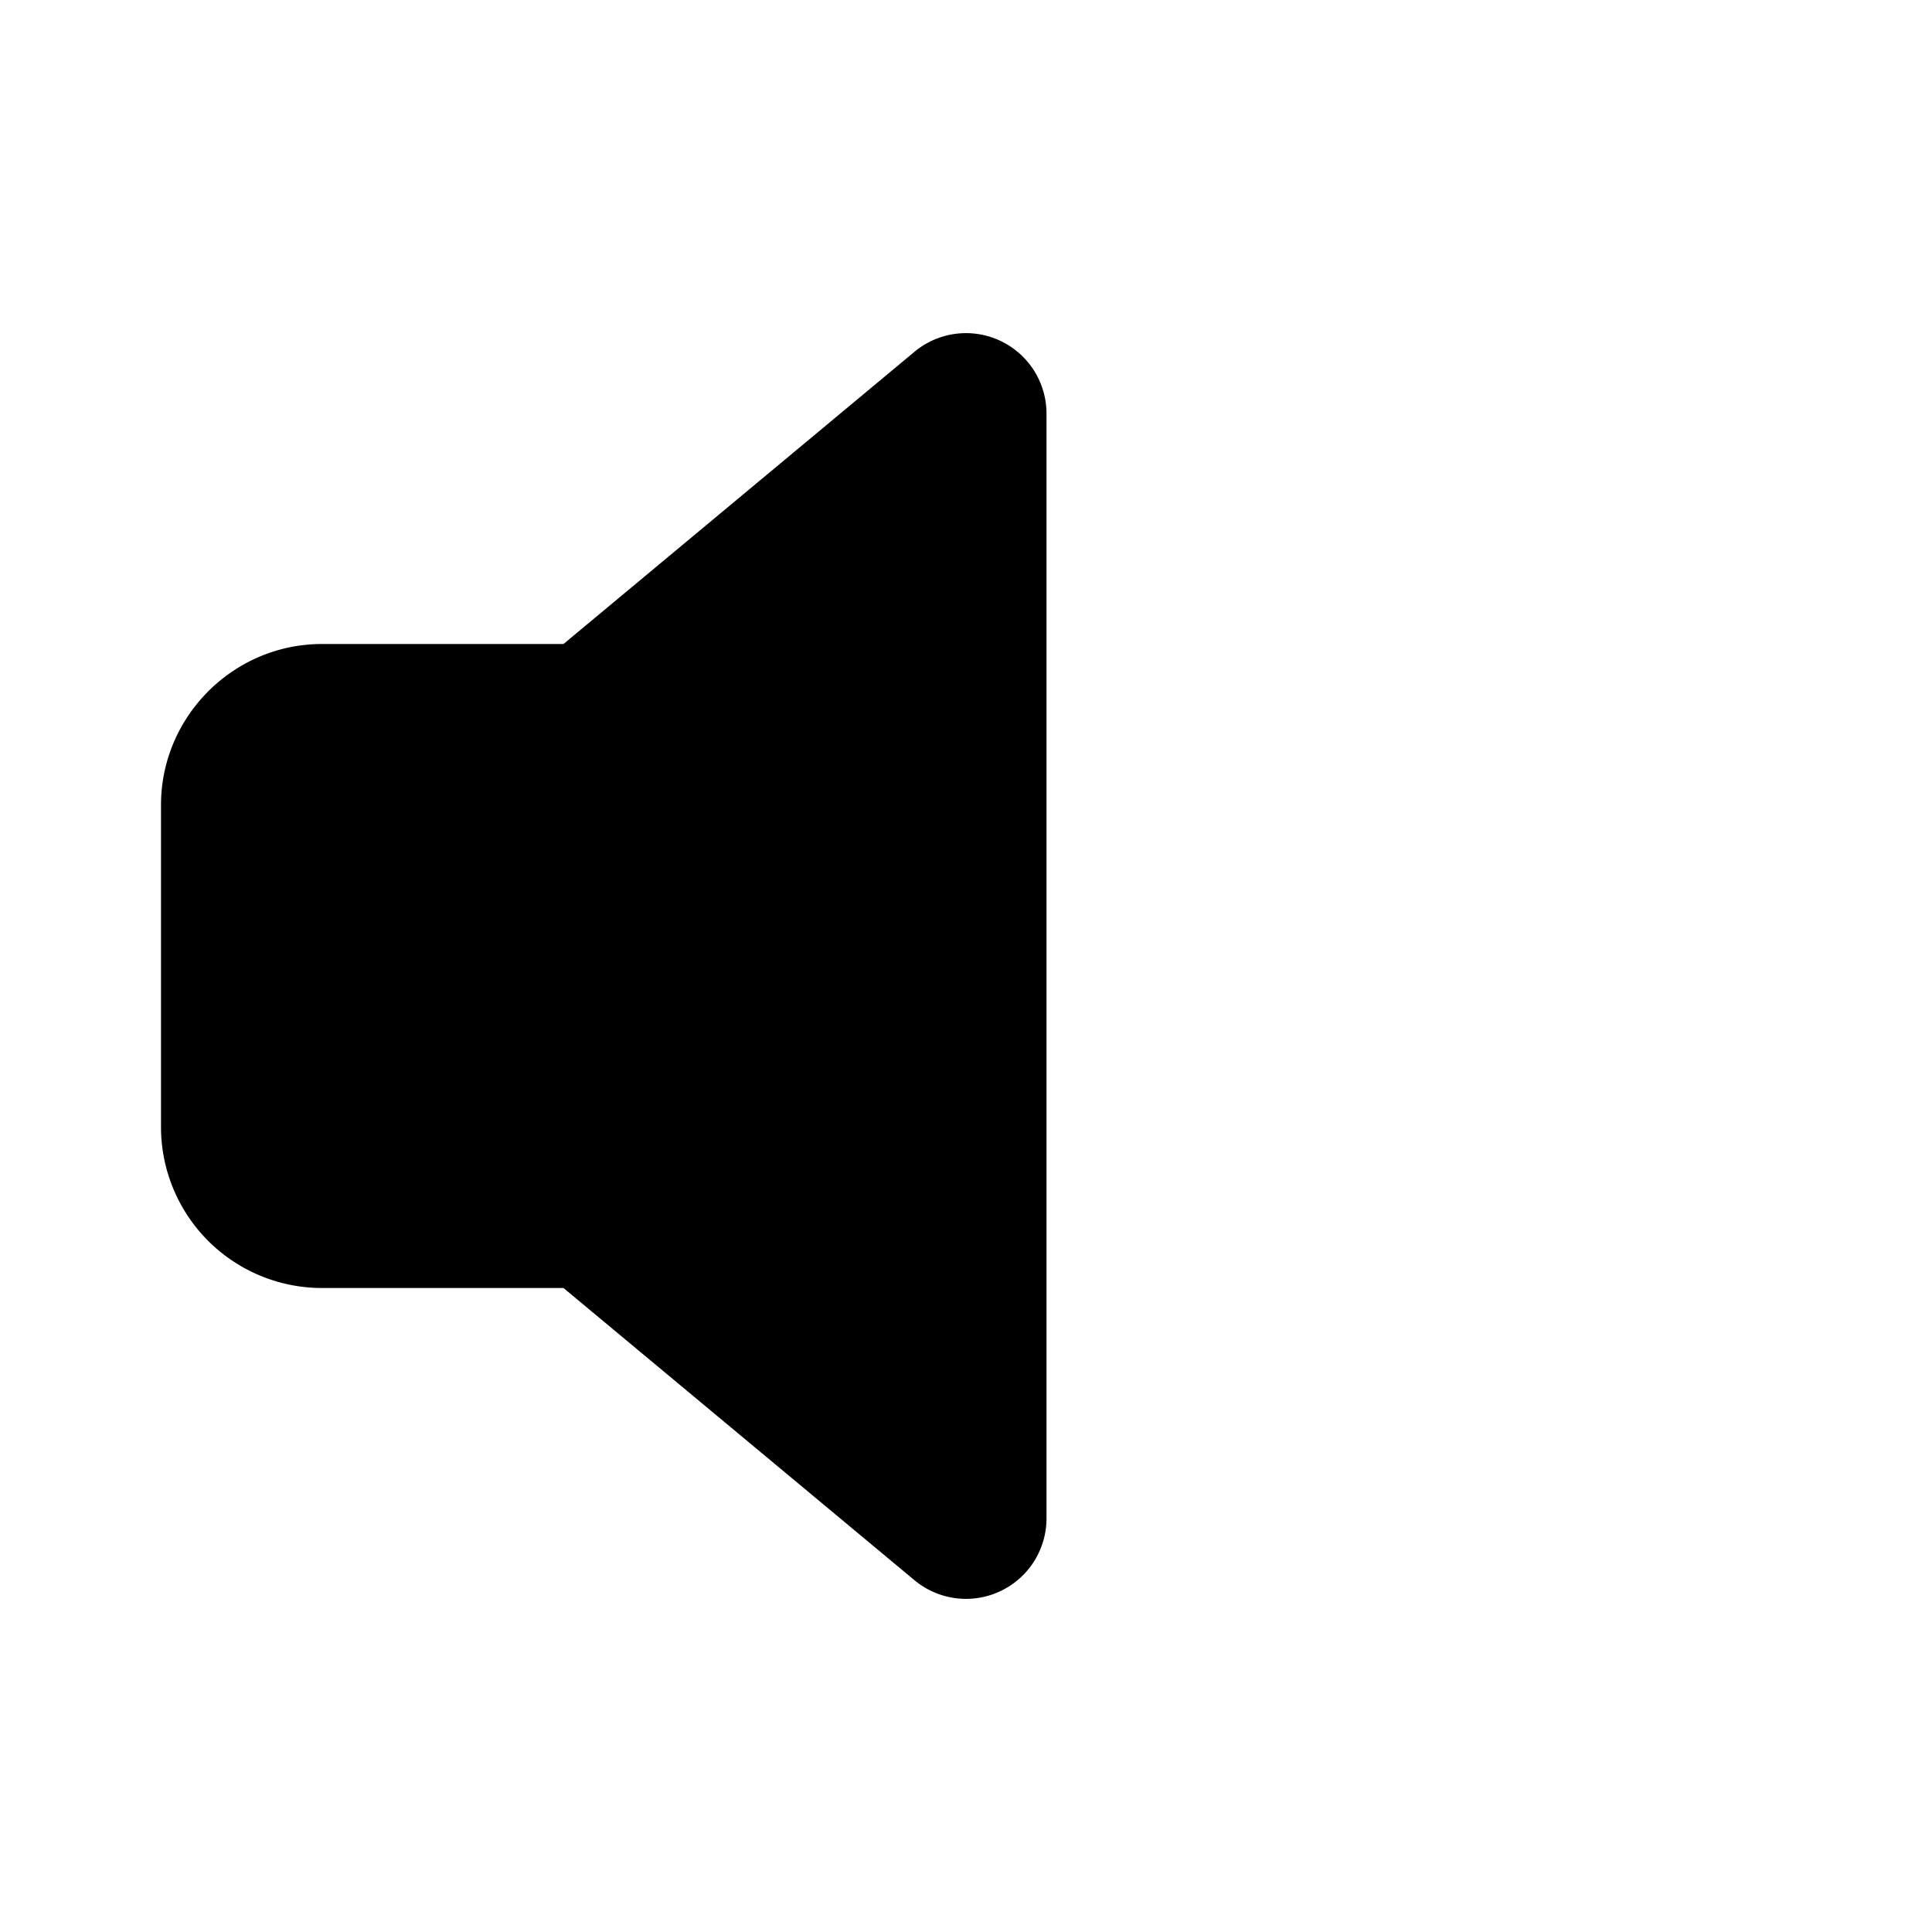 <svg xmlns="http://www.w3.org/2000/svg" width="24" height="24" viewBox="0 0 24 24">
  <path d="M4 16a2 2 0 0 1-2-2v-4c0-1.1.9-2 2-2h3l4.36-3.63a1 1 0 0 1 1.64.77v13.72a1 1 0 0 1-1.64.77L7 16H4z"/>
</svg>
